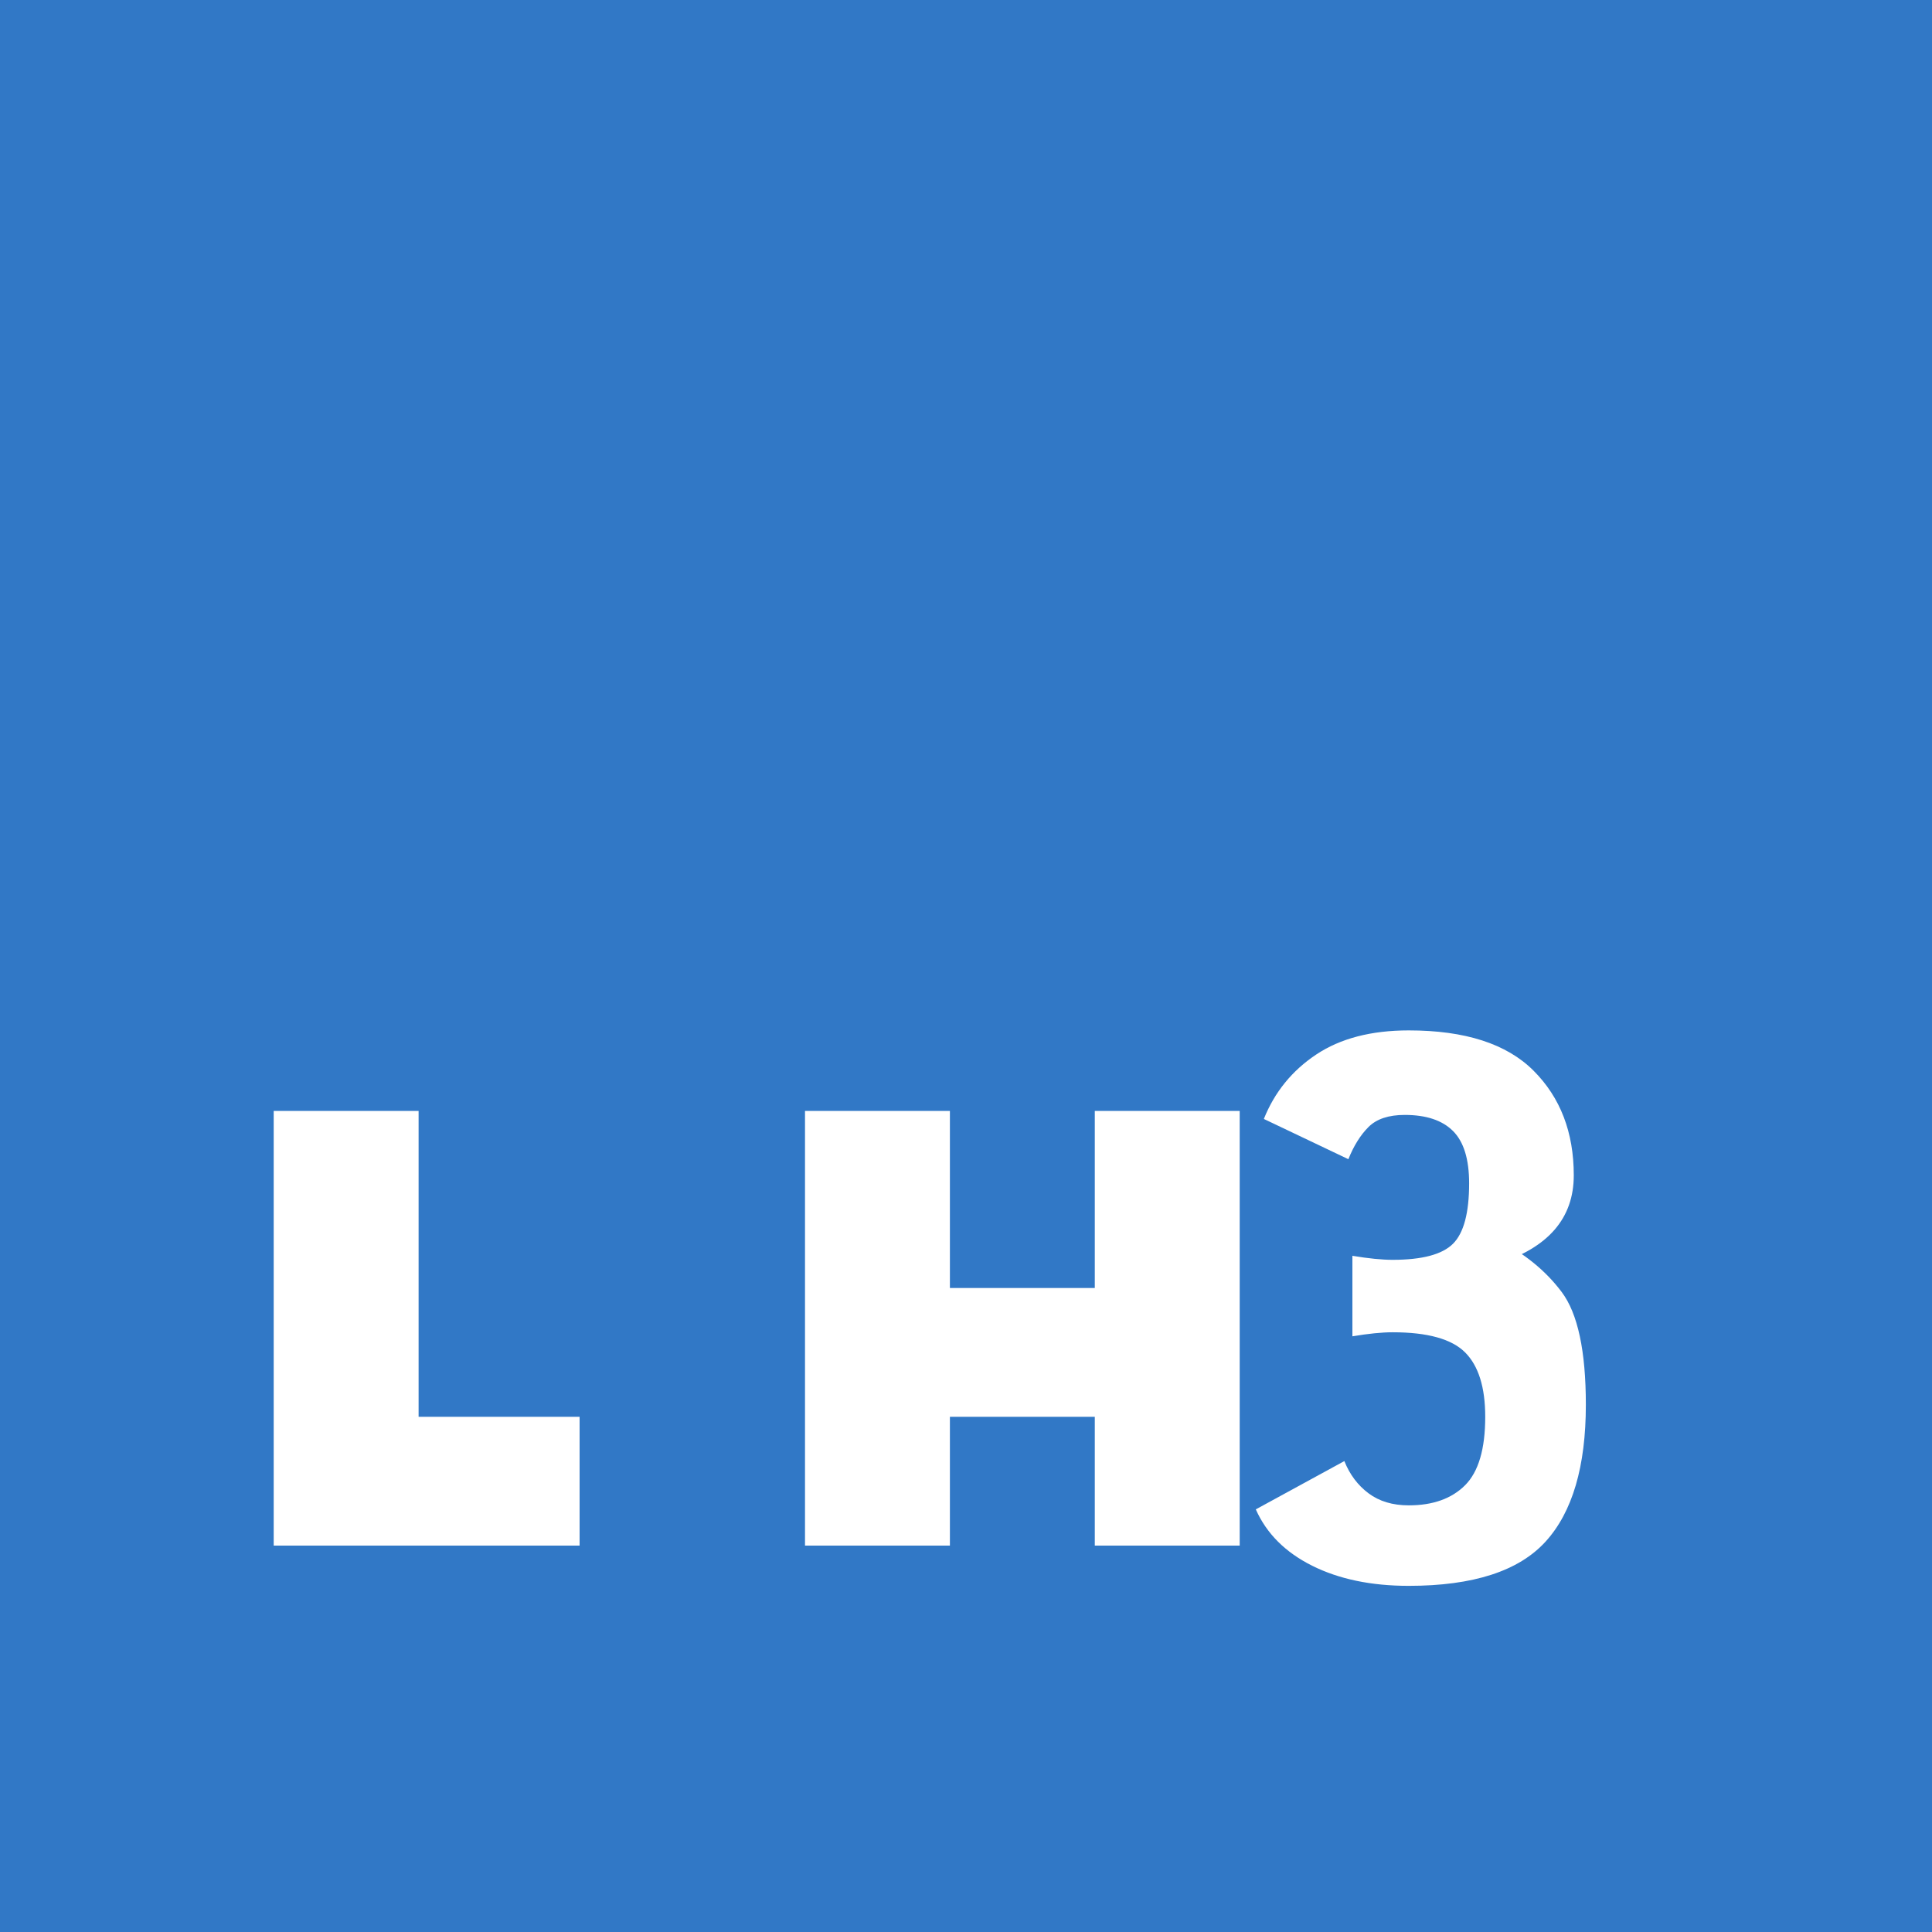 <?xml version="1.0" encoding="UTF-8"?>
<svg width="120px" height="120px" viewBox="0 0 120 120" version="1.1" xmlns="http://www.w3.org/2000/svg">
  <title>TypeScript Icon</title>
  <g stroke="none" stroke-width="1" fill="none" fill-rule="evenodd">
    <rect fill="#3178C6" x="0" y="0" width="120" height="120"></rect>
    <path d="M26,69 L26,88 L36,88 L36,96 L17,96 L17,69 L26,69 Z M68,69 L77,69 L77,96 L68,96 L68,88 L59,88 L59,96 L50,96 L50,69 L59,69 L59,80 L68,80 L68,69 Z M93,77 C94.667,77.833 96,78.917 97,80.25 C98,81.583 98.5,83.917 98.5,87.25 C98.5,91.083 97.667,93.917 96,95.75 C94.333,97.583 91.5,98.5 87.5,98.5 C85.167,98.5 83.167,98.083 81.5,97.25 C79.833,96.417 78.667,95.25 78,93.75 L83.5,90.75 C83.833,91.583 84.333,92.25 85,92.75 C85.667,93.25 86.5,93.5 87.5,93.5 C89,93.5 90.167,93.083 91,92.25 C91.833,91.417 92.25,90 92.25,88 C92.25,86.167 91.833,84.833 91,84 C90.167,83.167 88.667,82.75 86.5,82.75 C85.833,82.75 85,82.833 84,83 L84,78 C85,78.167 85.833,78.25 86.5,78.25 C88.333,78.25 89.583,77.917 90.25,77.25 C90.917,76.583 91.25,75.333 91.25,73.5 C91.25,72 90.917,70.917 90.25,70.25 C89.583,69.583 88.583,69.25 87.25,69.25 C86.25,69.25 85.5,69.5 85,70 C84.5,70.5 84.083,71.167 83.75,72 L78.5,69.5 C79.167,67.833 80.25,66.5 81.75,65.5 C83.25,64.5 85.167,64 87.5,64 C91,64 93.583,64.833 95.25,66.5 C96.917,68.167 97.75,70.333 97.75,73 C97.75,75.667 96.167,77.5 93,78.5 L93,77 Z" fill="#FFFFFF" fill-rule="nonzero"></path>
  </g>
</svg>